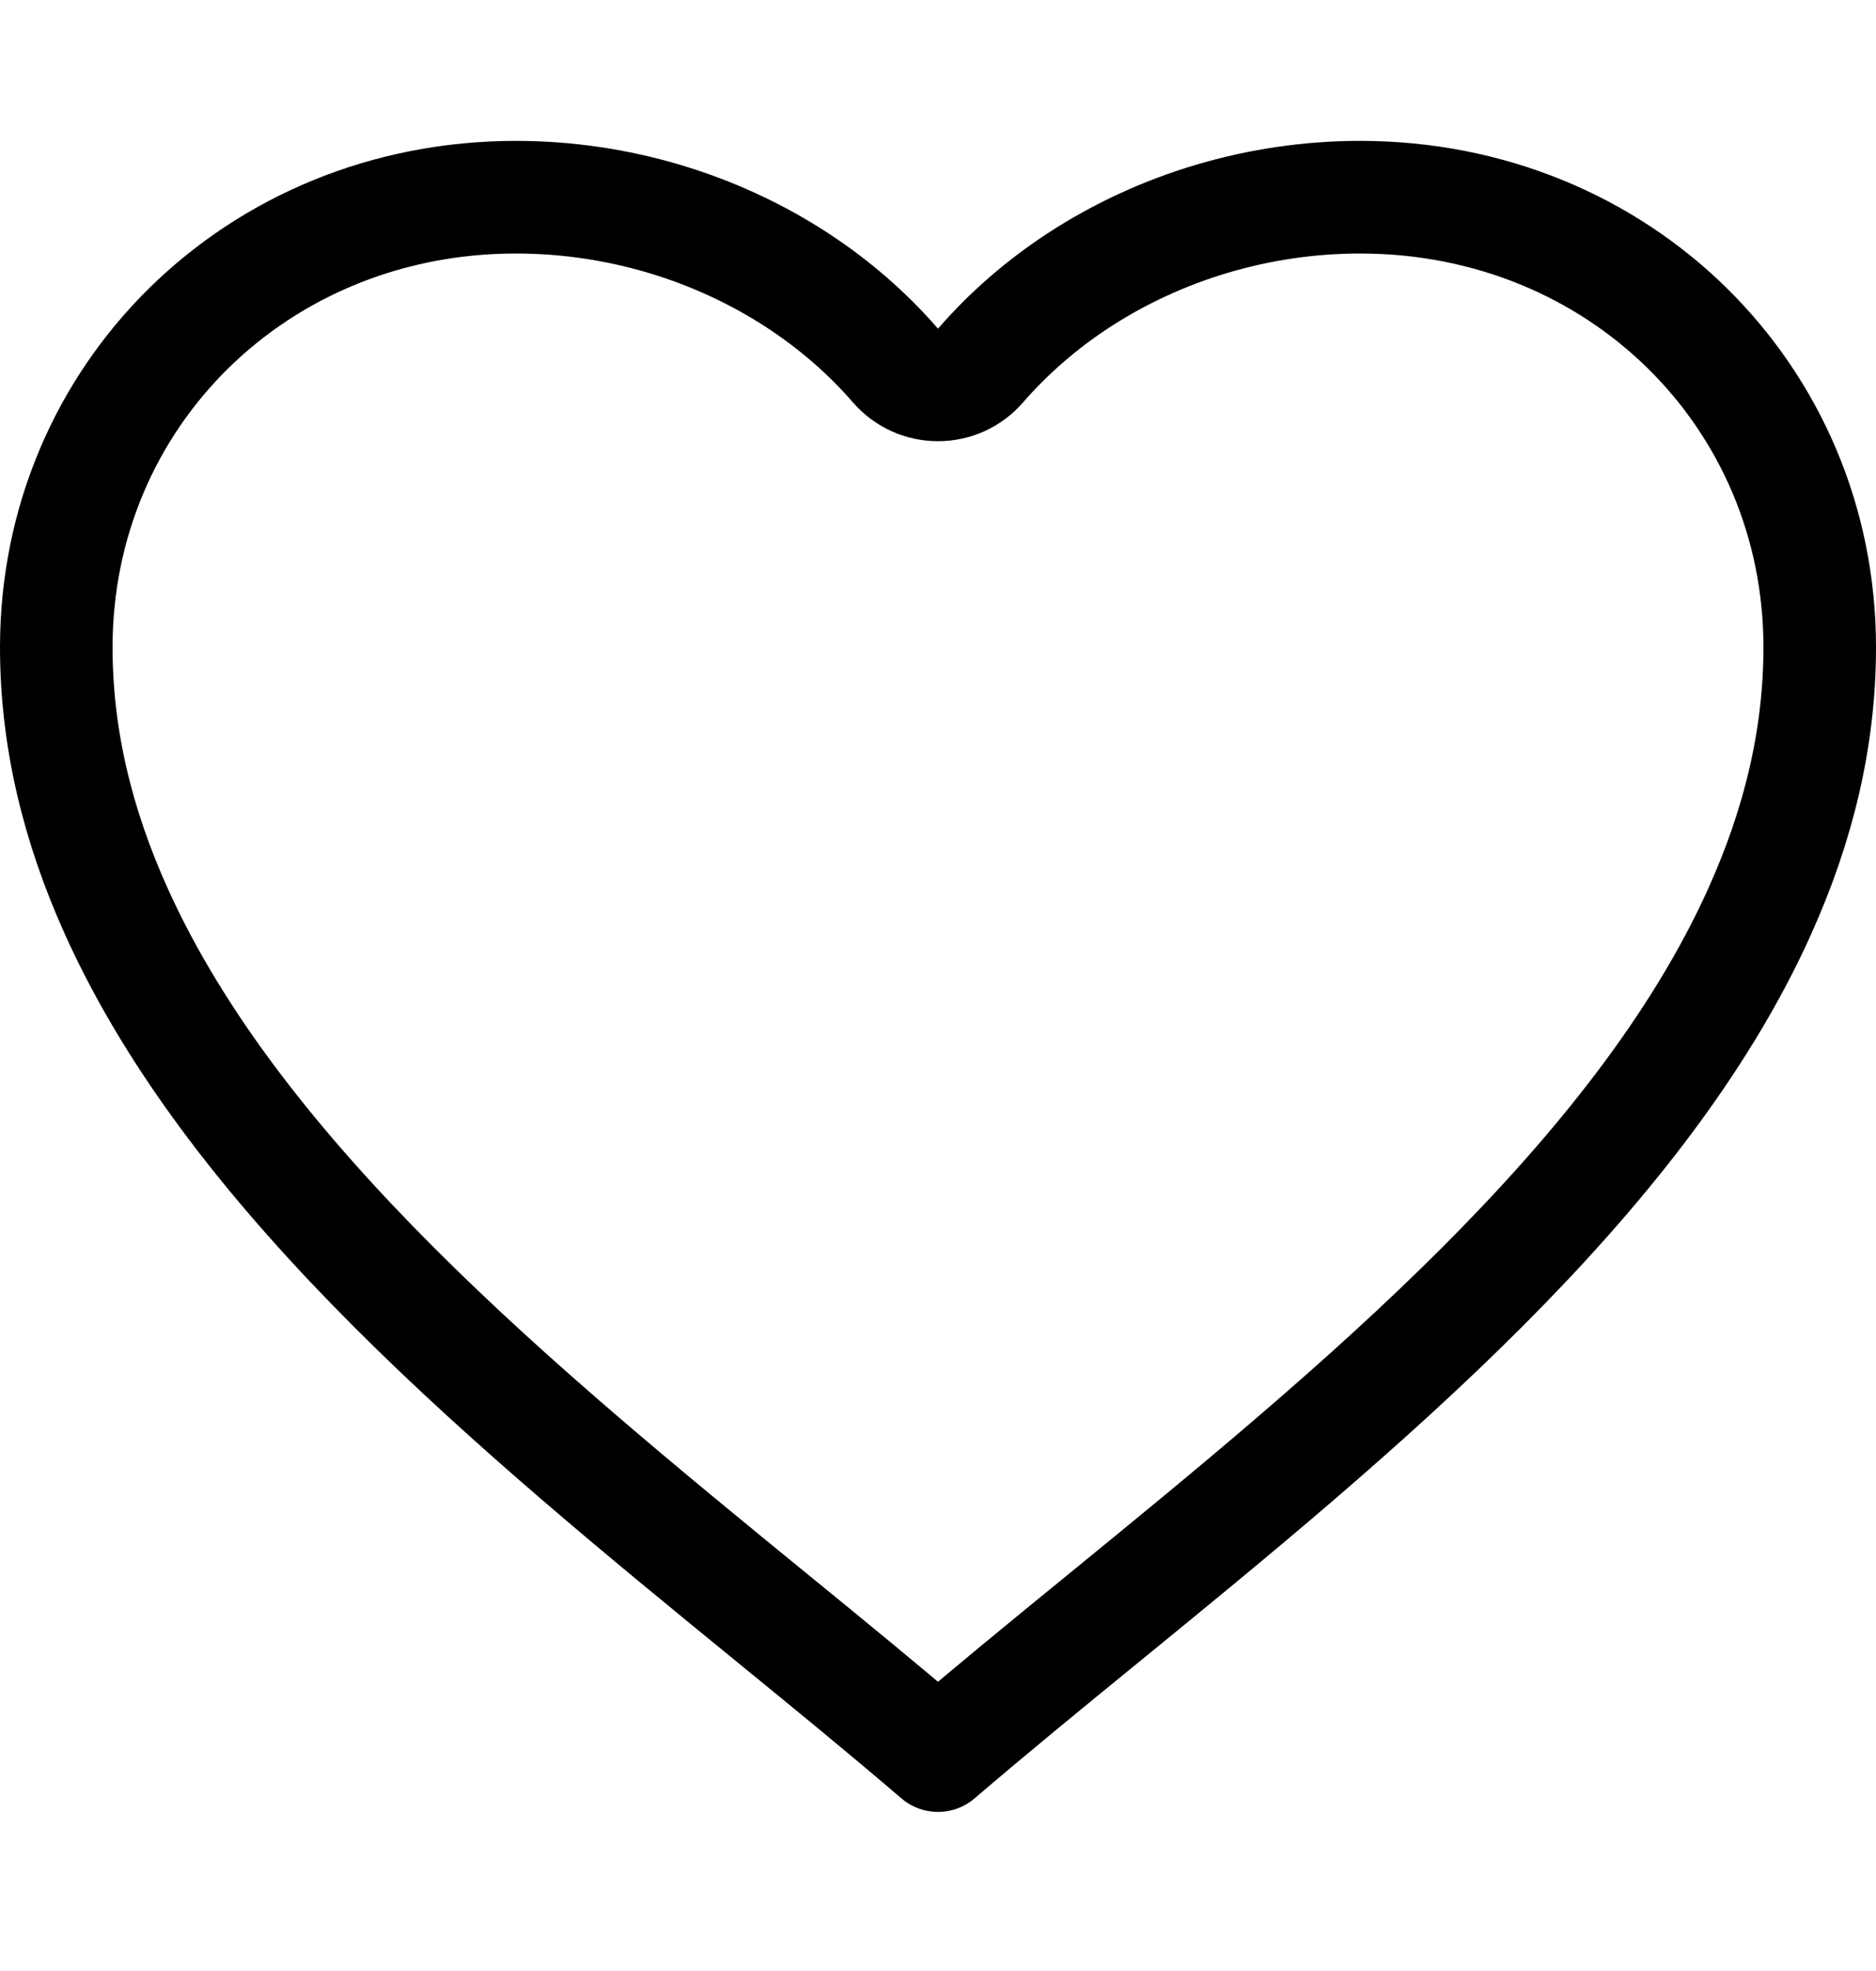 <svg width="20" height="21" viewBox="0 0 20 21" fill="none" xmlns="http://www.w3.org/2000/svg">
<path d="M9.547 3.895C9.661 4.026 9.826 4.101 10 4.101C10.174 4.101 10.339 4.026 10.453 3.895C10.755 3.547 11.108 3.242 11.5 2.986C12.368 2.42 13.418 2.101 14.5 2.101C17.26 2.101 19.4 4.218 19.4 6.897C19.4 7.872 19.168 8.807 18.759 9.712L18.759 9.713C17.47 12.569 14.488 15.019 11.775 17.233L11.769 17.238C11.153 17.74 10.553 18.231 10 18.705C9.447 18.231 8.847 17.74 8.231 17.238L8.225 17.233C5.512 15.019 2.53 12.569 1.241 9.712L1.241 9.712C0.832 8.807 0.6 7.872 0.6 6.897C0.6 4.218 2.74 2.101 5.5 2.101C6.582 2.101 7.632 2.42 8.5 2.986C8.892 3.242 9.245 3.547 9.547 3.895Z" stroke="currentColor" stroke-width="1.2" stroke-linecap="round" stroke-linejoin="round"/>
</svg>
